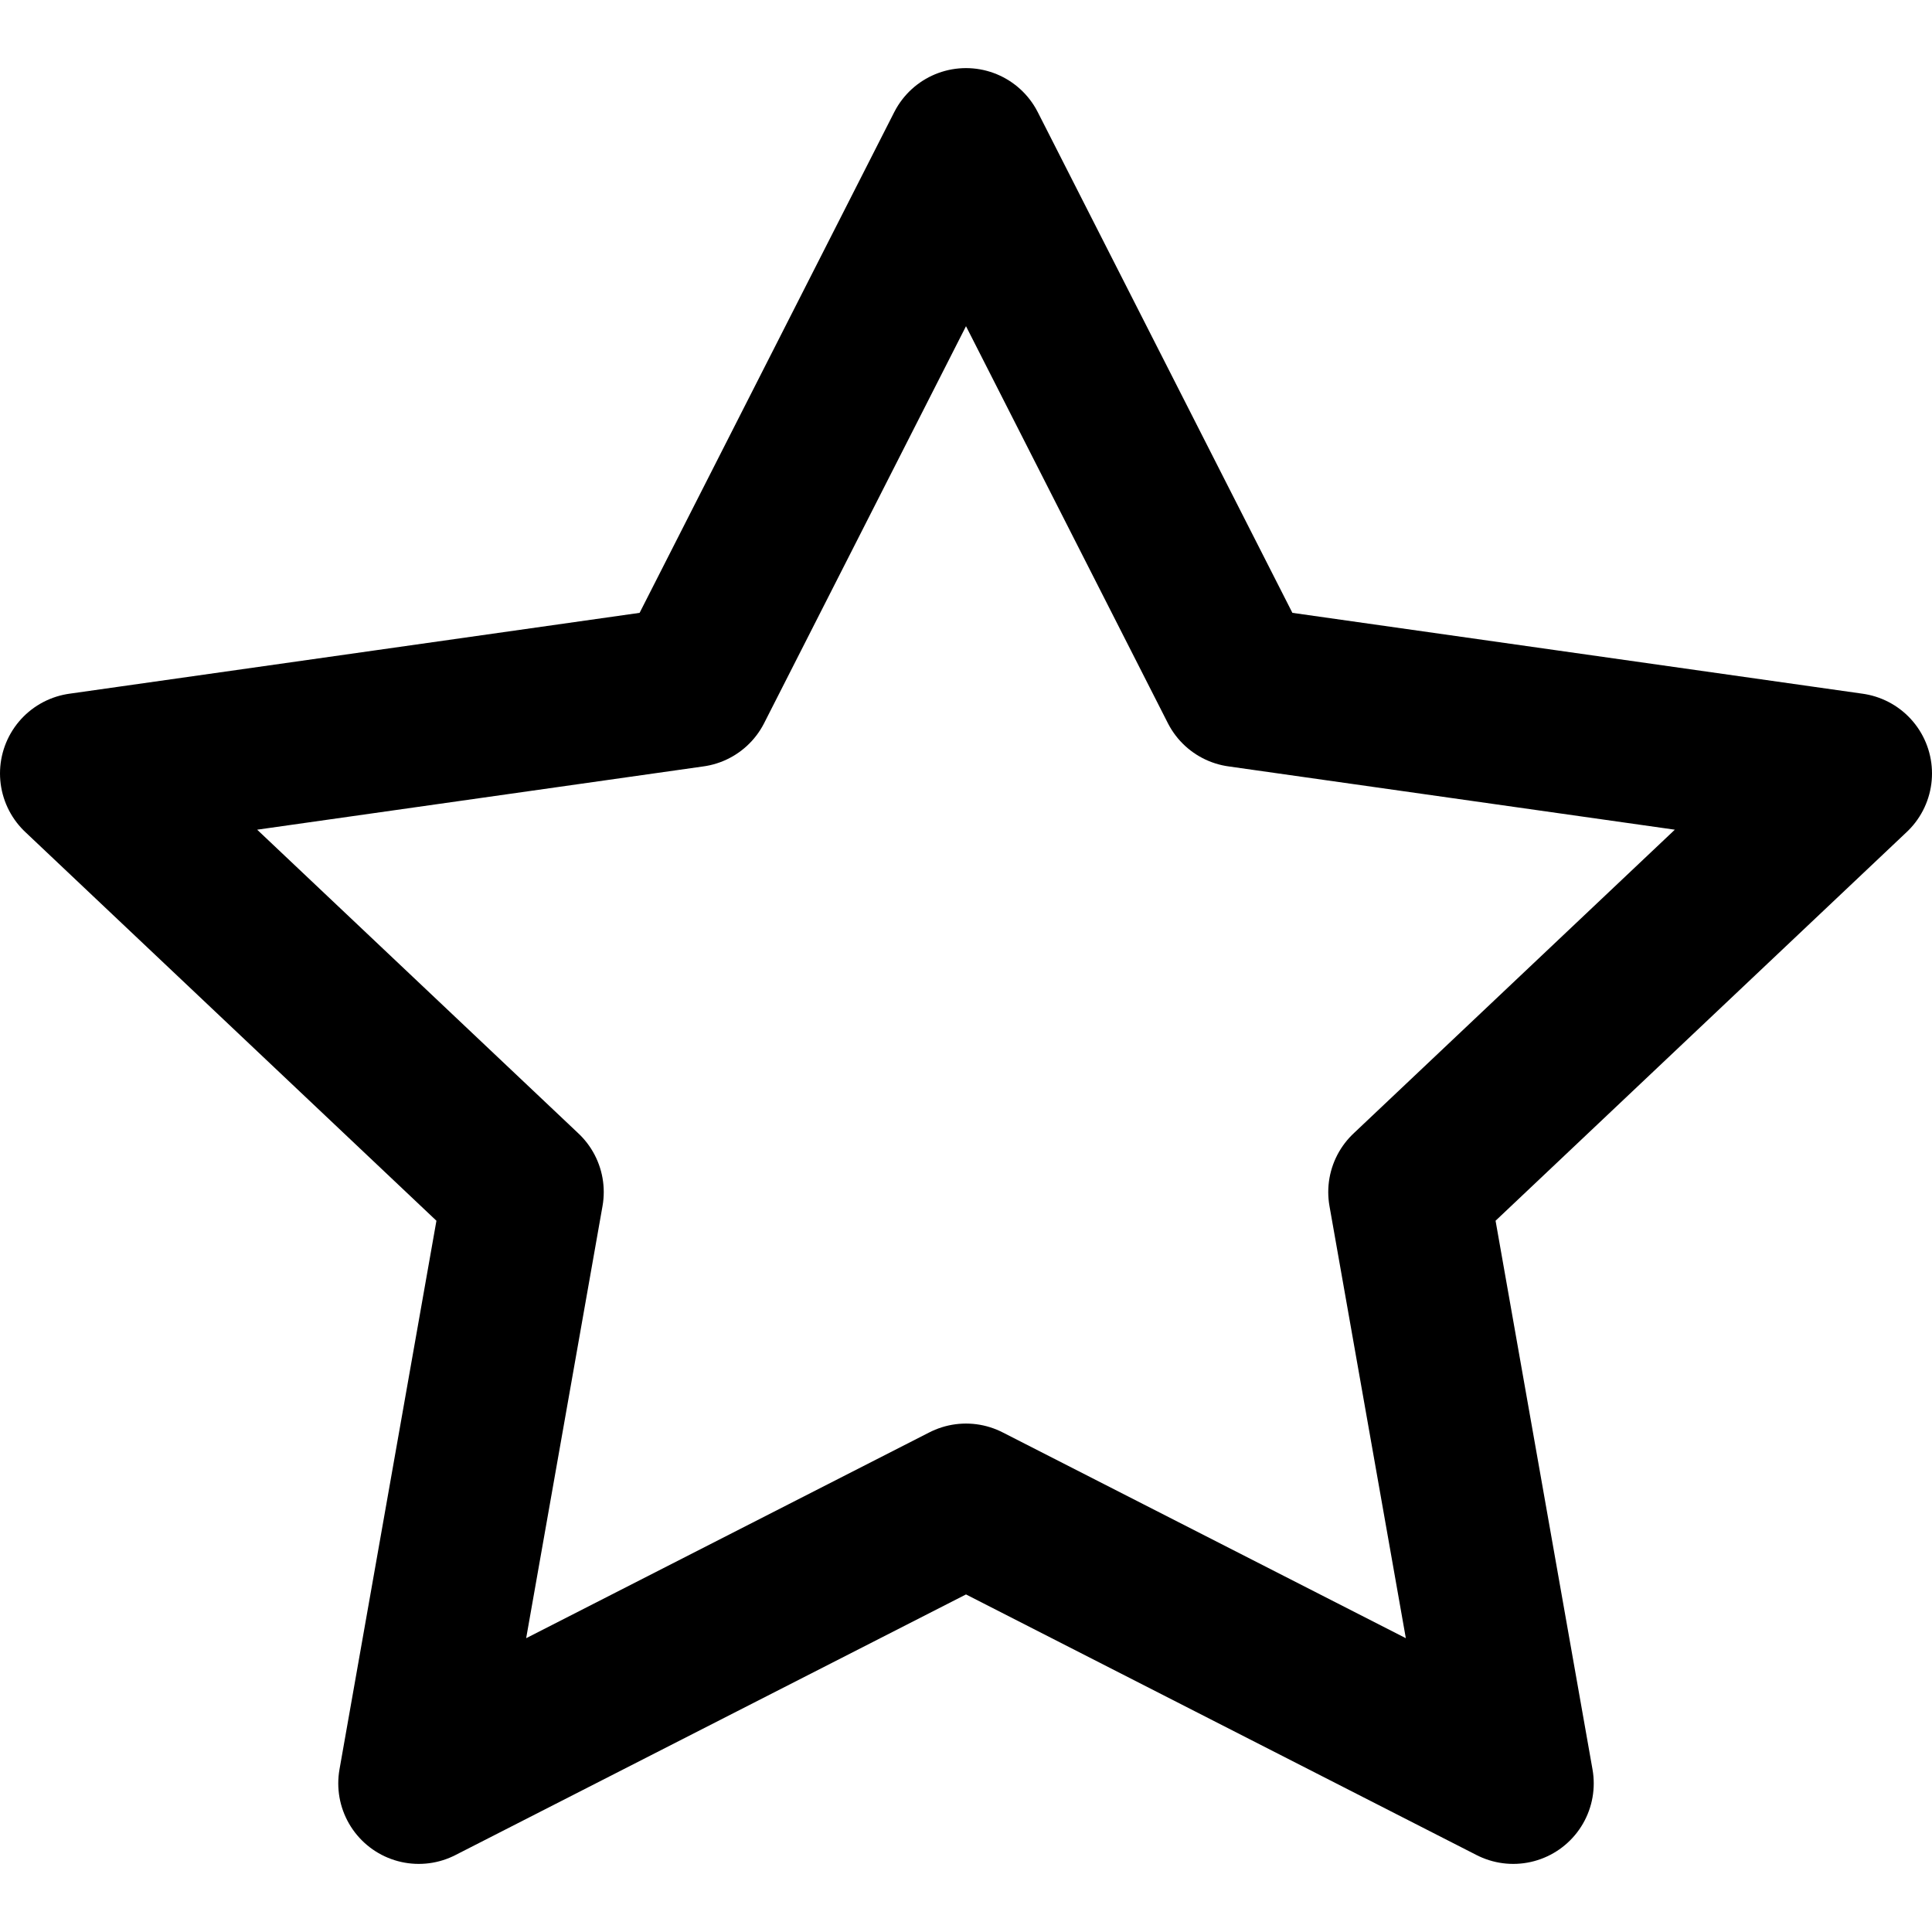 <svg xmlns="http://www.w3.org/2000/svg" viewBox="0 0 24 24">
  <path fill="none" stroke="currentColor" stroke-linecap="round" stroke-linejoin="round" stroke-width="2" d="m12 1.846 3.399 6.684L23 9.608l-5.5 5.2 1.298 7.346L12 18.684l-6.798 3.47L6.5 14.808 1 9.608 8.601 8.53 12 1.846z"/>
</svg>